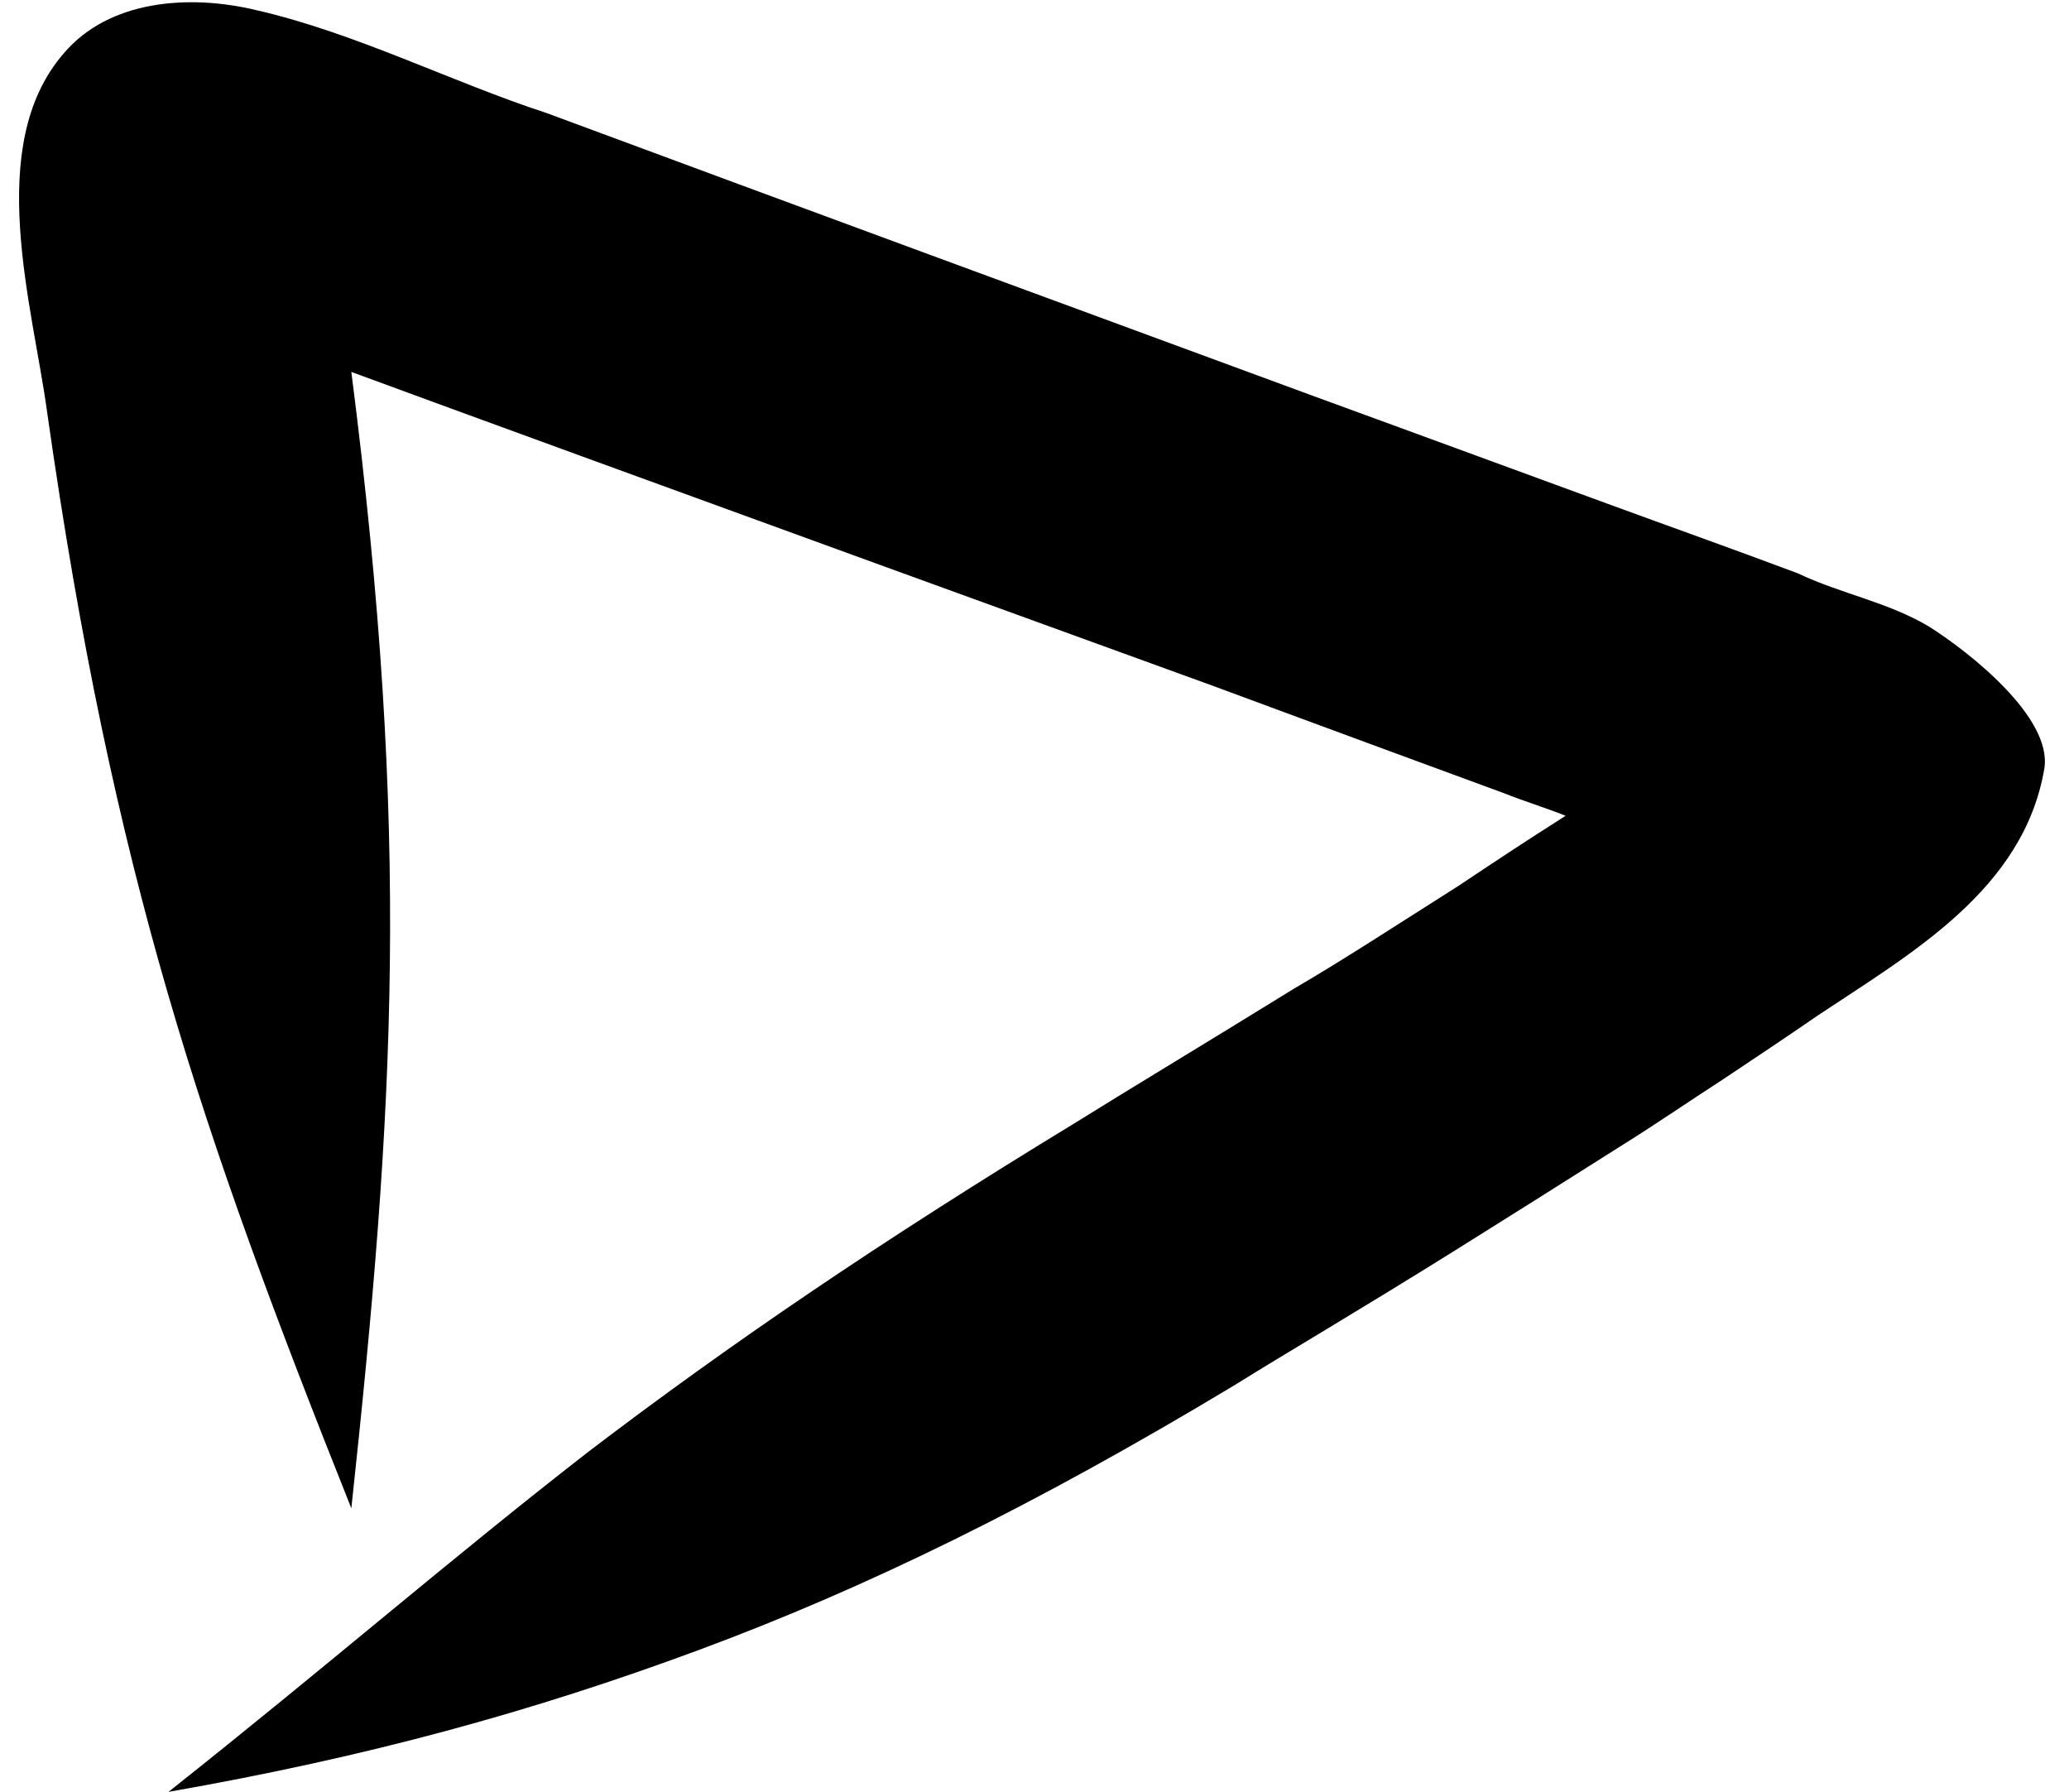 <svg version="1.1" class="icon-play" xmlns="http://www.w3.org/2000/svg" xmlns:xlink="http://www.w3.org/1999/xlink" x="0px" y="0px" width="100.7px" height="87.2px" viewBox="0 0 100.7 87.2" style="enable-background:new 0 0 100.7 87.2;" xml:space="preserve">
<path d="M17.1,73.4c2.1-19.5,2.9-32.7,0-55.3c0,0,0.1,0.1,0,0c12.5,4.6,42,15.3,42,15.3s6.2,2.3,14.1,5.2c1,0.4,2,0.7,3,1.1c0.2,0.1,0,0,0.1,0l-0.1,0c-0.1,0,0,0,0,0c-1.9,1.2-3.7,2.4-5.2,3.4c-3,1.9-5.6,3.6-8,5c-4.7,2.9-8.2,5-10.6,6.5c-9.7,5.9-17,10.9-23.7,16C22,75.8,15.9,81.1,8.2,87.2c9.7-1.7,17.7-3.9,25.8-6.9c8.1-3,16.3-7,26.1-12.9c2.4-1.5,6-3.6,10.8-6.6c2.4-1.5,5.1-3.2,8.1-5.1c1.6-1,3.2-2.1,4.9-3.2c1.5-1,3-2,4.6-3.1c4.5-3,10-6.1,11-12c0.4-2.5-3.7-5.7-5.6-6.9c-2-1.2-4.3-1.6-6.4-2.6c-3.2-1.2-6.3-2.3-9.3-3.4c-7.9-2.9-14.2-5.2-14.2-5.2c-12.5-4.6-25-9.2-37.4-13.8C22,4,17.3,1.6,12.5,0.5C9.2-0.3,5.3,0,3.1,2.6c-3.9,4.5-1.5,12.3-0.8,17.5C5.5,42.6,9.8,55.1,17.1,73.4z"/>
</svg>
